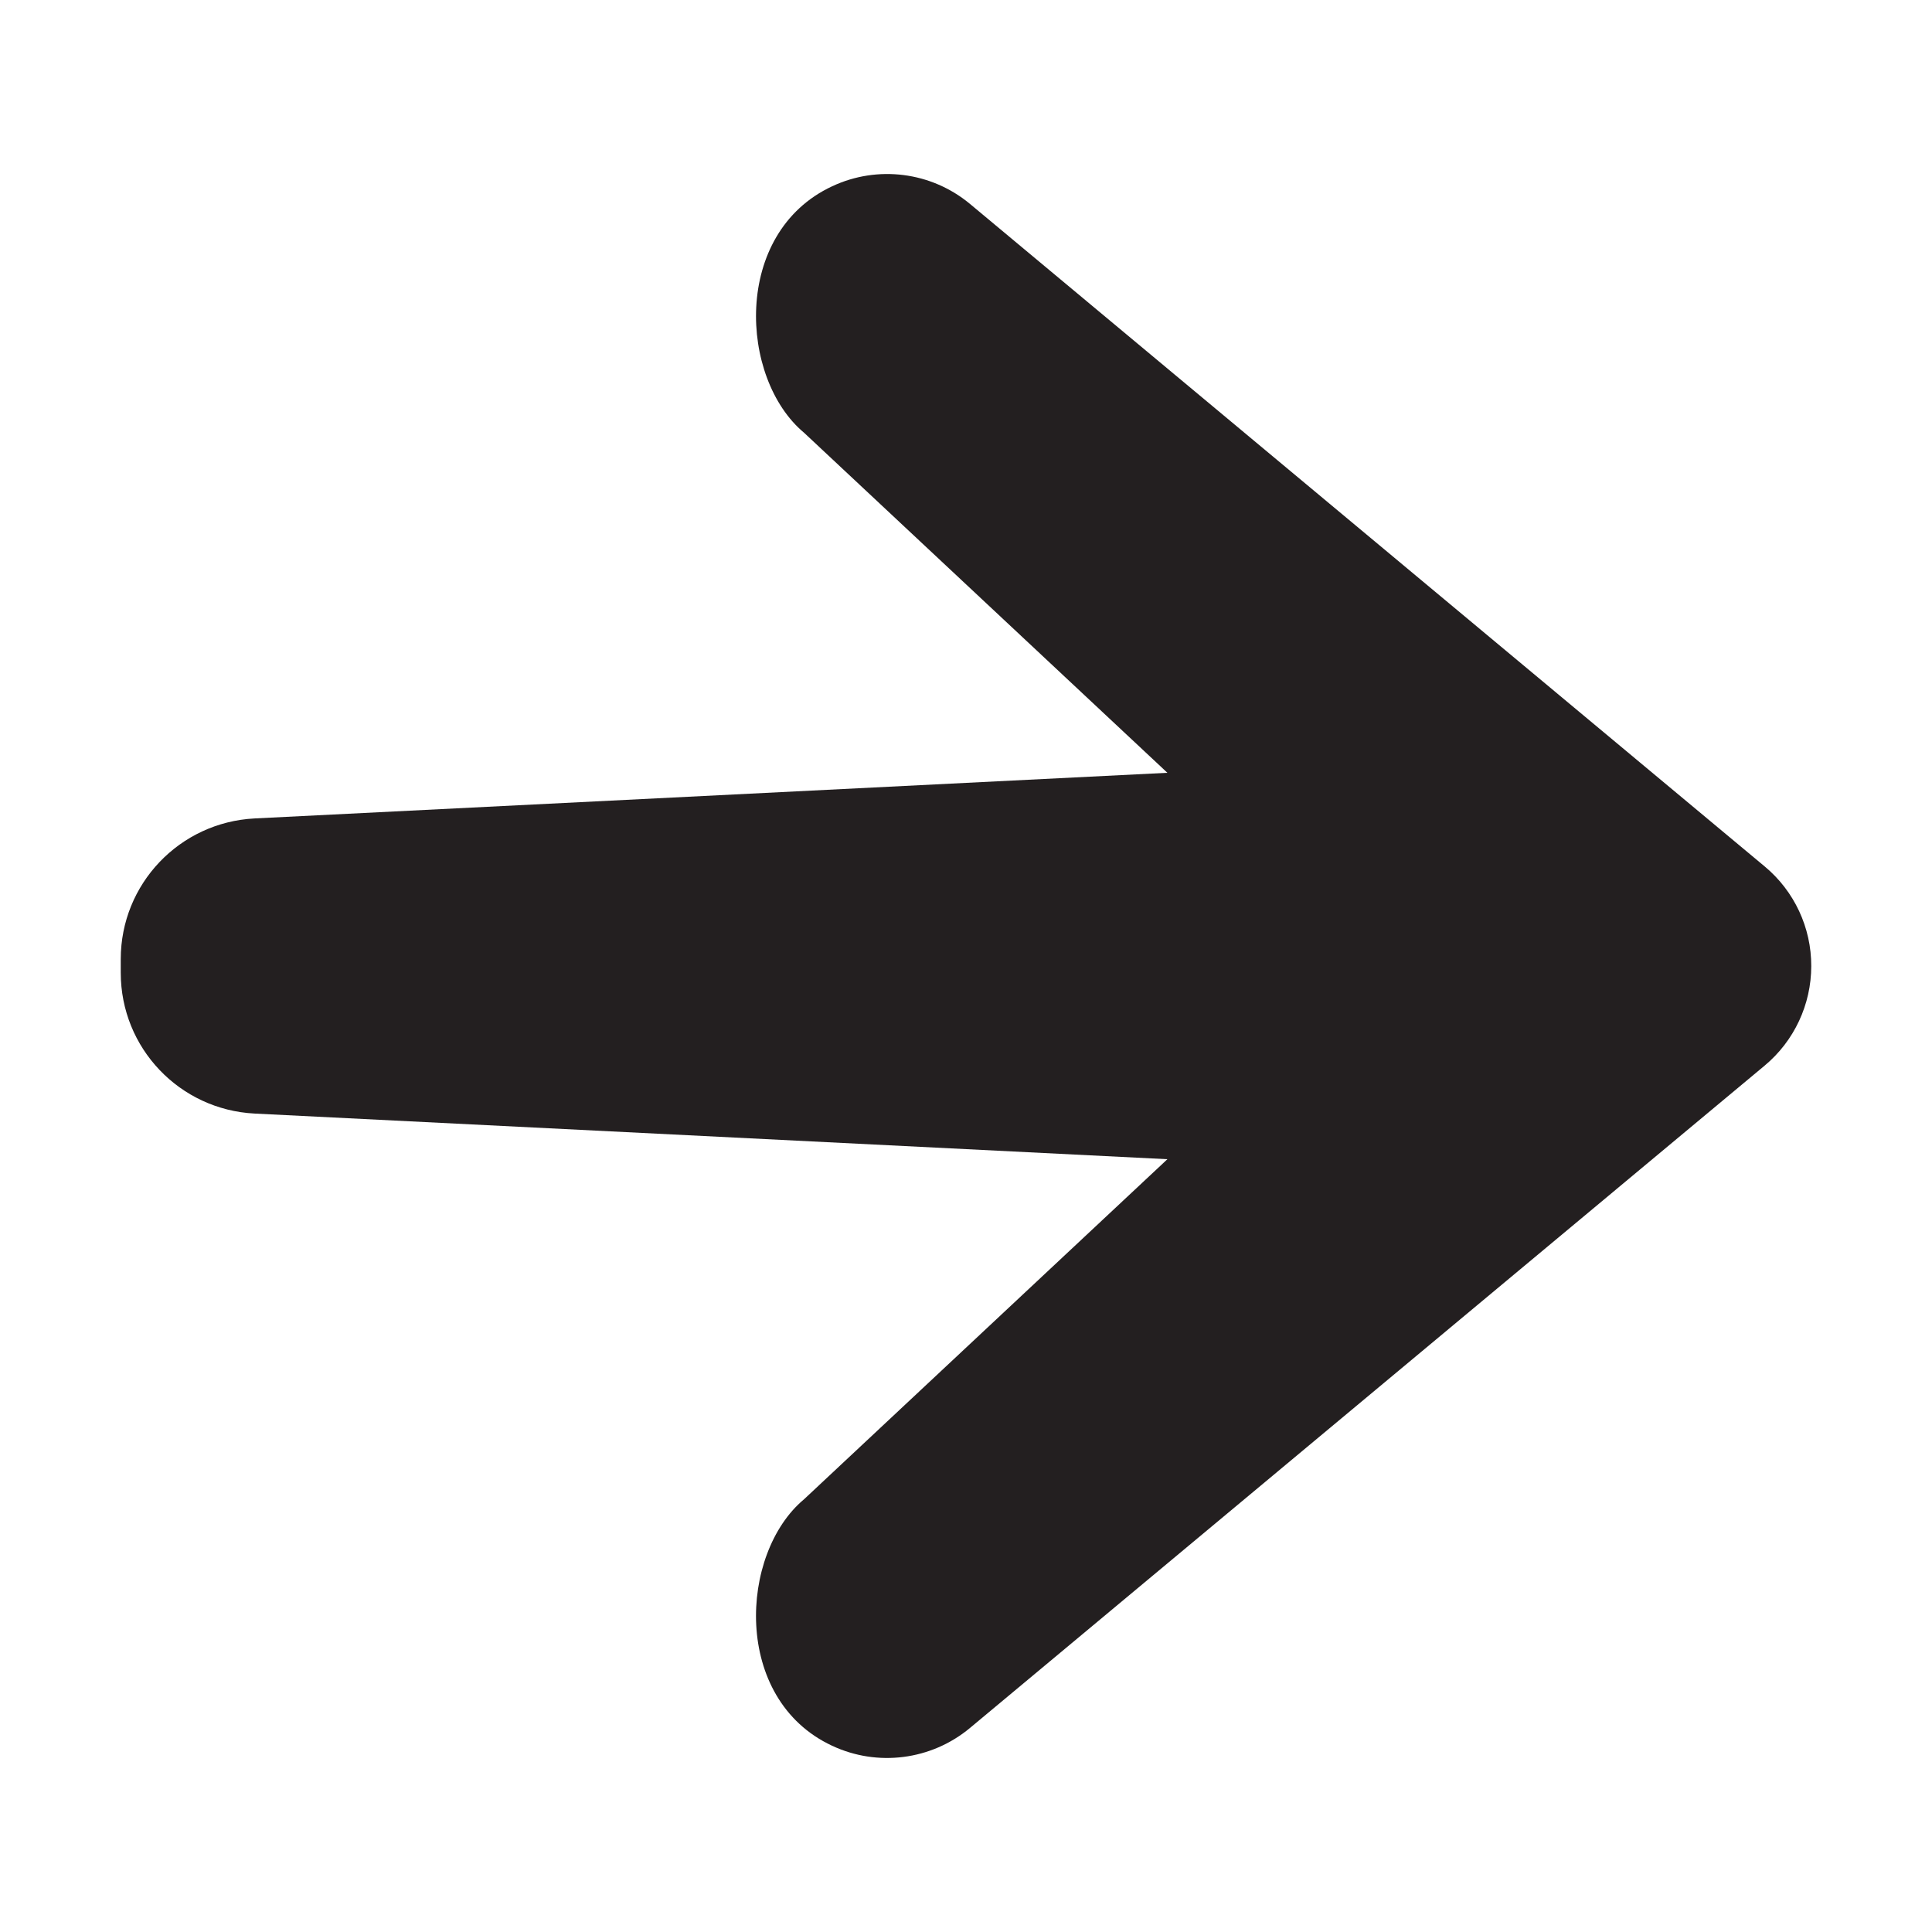 <?xml version="1.0" encoding="utf-8"?>
<!-- Generator: Adobe Illustrator 16.0.0, SVG Export Plug-In . SVG Version: 6.00 Build 0)  -->
<!DOCTYPE svg PUBLIC "-//W3C//DTD SVG 1.1//EN" "http://www.w3.org/Graphics/SVG/1.1/DTD/svg11.dtd">
<svg version="1.1" id="Layer_1" xmlns="http://www.w3.org/2000/svg" xmlns:xlink="http://www.w3.org/1999/xlink" x="0px" y="0px"
	 width="16px" height="16px" viewBox="0 0 16 16" style="enable-background:new 0 0 16 16;" xml:space="preserve">
<style type="text/css">
<![CDATA[
	.st0{fill:#231F20;}
	.st1{fill:none;}
]]>
</style>
<path class="st0" d="M8.032,1.688C7.713,1.423,7.267,1.366,6.891,1.543C6.062,1.93,6.123,3.136,6.658,3.583L9.668,6.4l-7.56,0.378
	C1.488,6.81,1,7.32,1,7.943v0.113C1,8.68,1.488,9.19,2.108,9.222L9.668,9.6l-3.01,2.817c-0.535,0.447-0.596,1.653,0.232,2.04
	c0.376,0.177,0.822,0.12,1.142-0.146l6.582-5.486C14.859,8.621,15,8.318,15,8.001c0.001-0.318-0.14-0.621-0.385-0.825
	C12.482,5.398,8.032,1.688,8.032,1.688z"/>
</svg>
